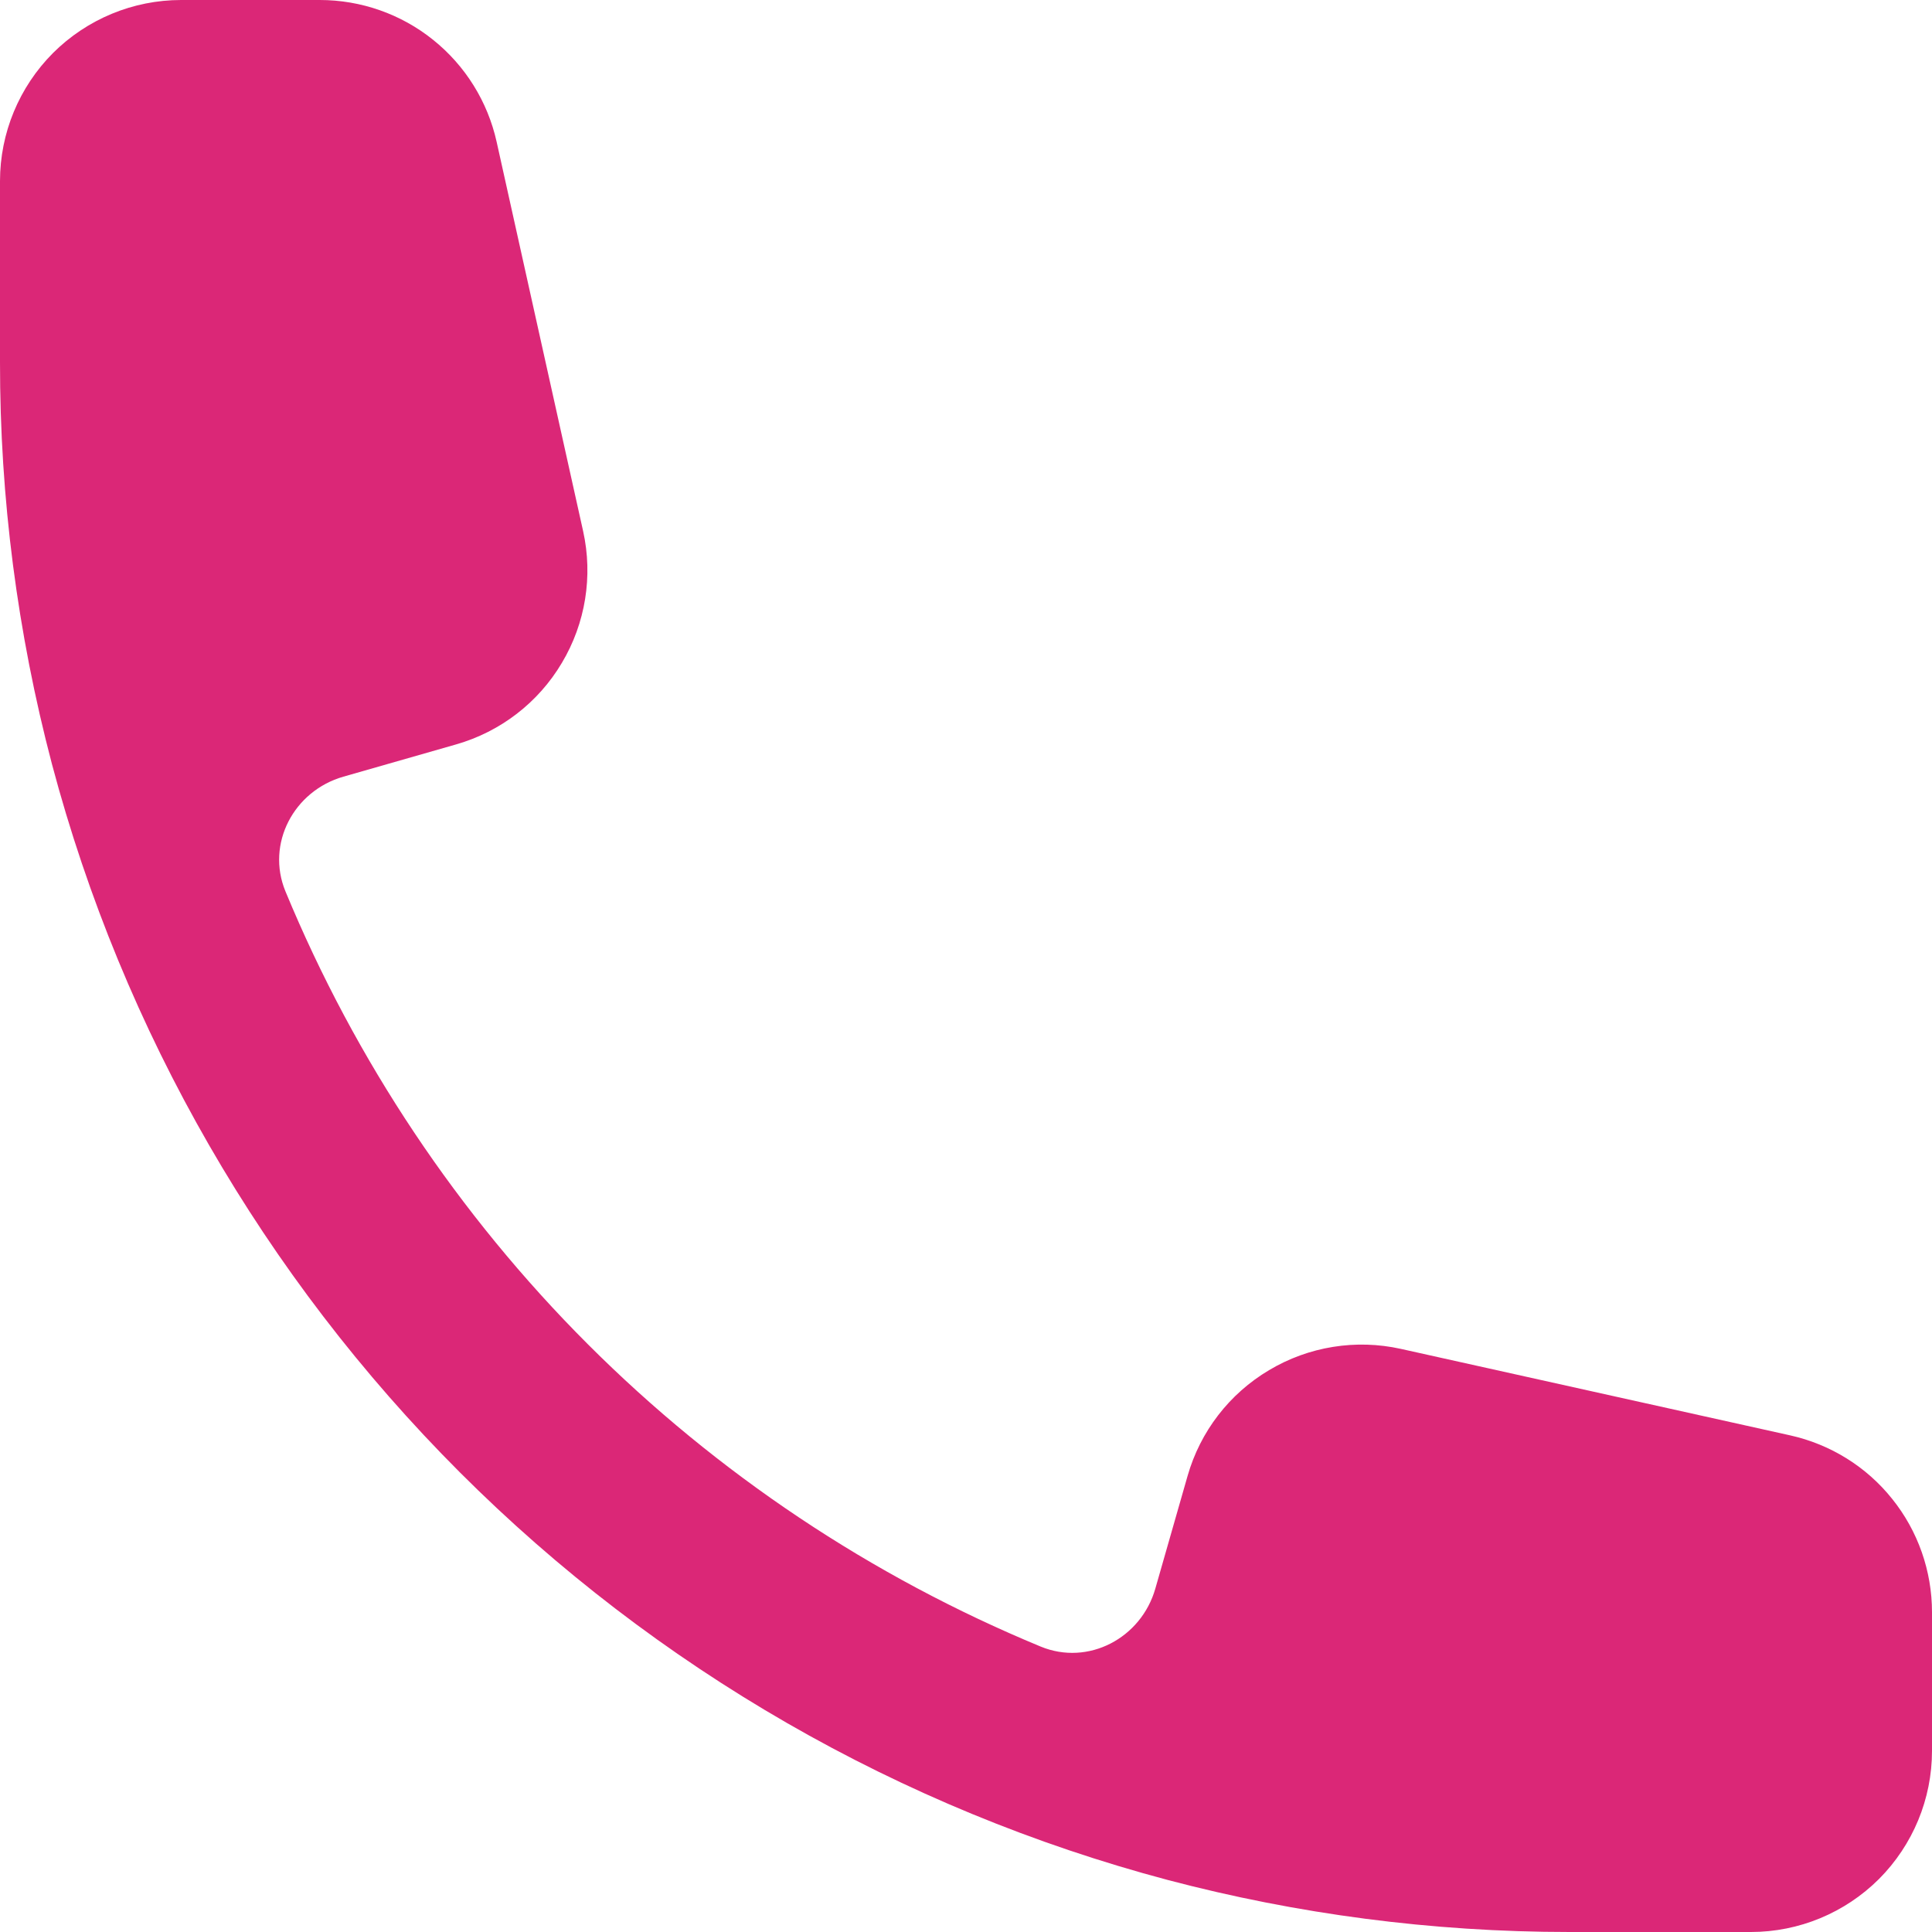 <svg width="16" height="16" viewBox="0 0 16 16" fill="none" xmlns="http://www.w3.org/2000/svg">
<path fill-rule="evenodd" clip-rule="evenodd" d="M4.73555e-06 1.5C4.73555e-06 1.102 0.158 0.721 0.439 0.439C0.721 0.158 1.102 1.3304e-07 1.5 1.3304e-07H2.648C2.989 -0 3.321 0.116 3.587 0.33C3.854 0.544 4.039 0.842 4.113 1.175L4.829 4.398C4.912 4.771 4.849 5.162 4.653 5.49C4.458 5.819 4.144 6.06 3.777 6.165L2.844 6.432C2.434 6.549 2.201 6.987 2.364 7.382C2.944 8.784 3.795 10.059 4.868 11.132C5.941 12.205 7.216 13.056 8.618 13.636C9.013 13.799 9.451 13.566 9.568 13.156L9.835 12.223C9.94 11.855 10.181 11.542 10.51 11.347C10.838 11.151 11.229 11.088 11.602 11.171L14.825 11.887C15.158 11.961 15.457 12.146 15.67 12.413C15.884 12.679 16 13.011 16 13.352V14.5C16 14.898 15.842 15.279 15.561 15.561C15.279 15.842 14.898 16 14.5 16H13C11.851 16 10.737 15.85 9.674 15.57C7.455 14.981 5.431 13.816 3.808 12.193C2.185 10.569 1.019 8.546 0.43 6.327C0.144 5.241 -0.001 4.123 4.73555e-06 3V1.5Z" fill="#DB2777"/>
</svg>
